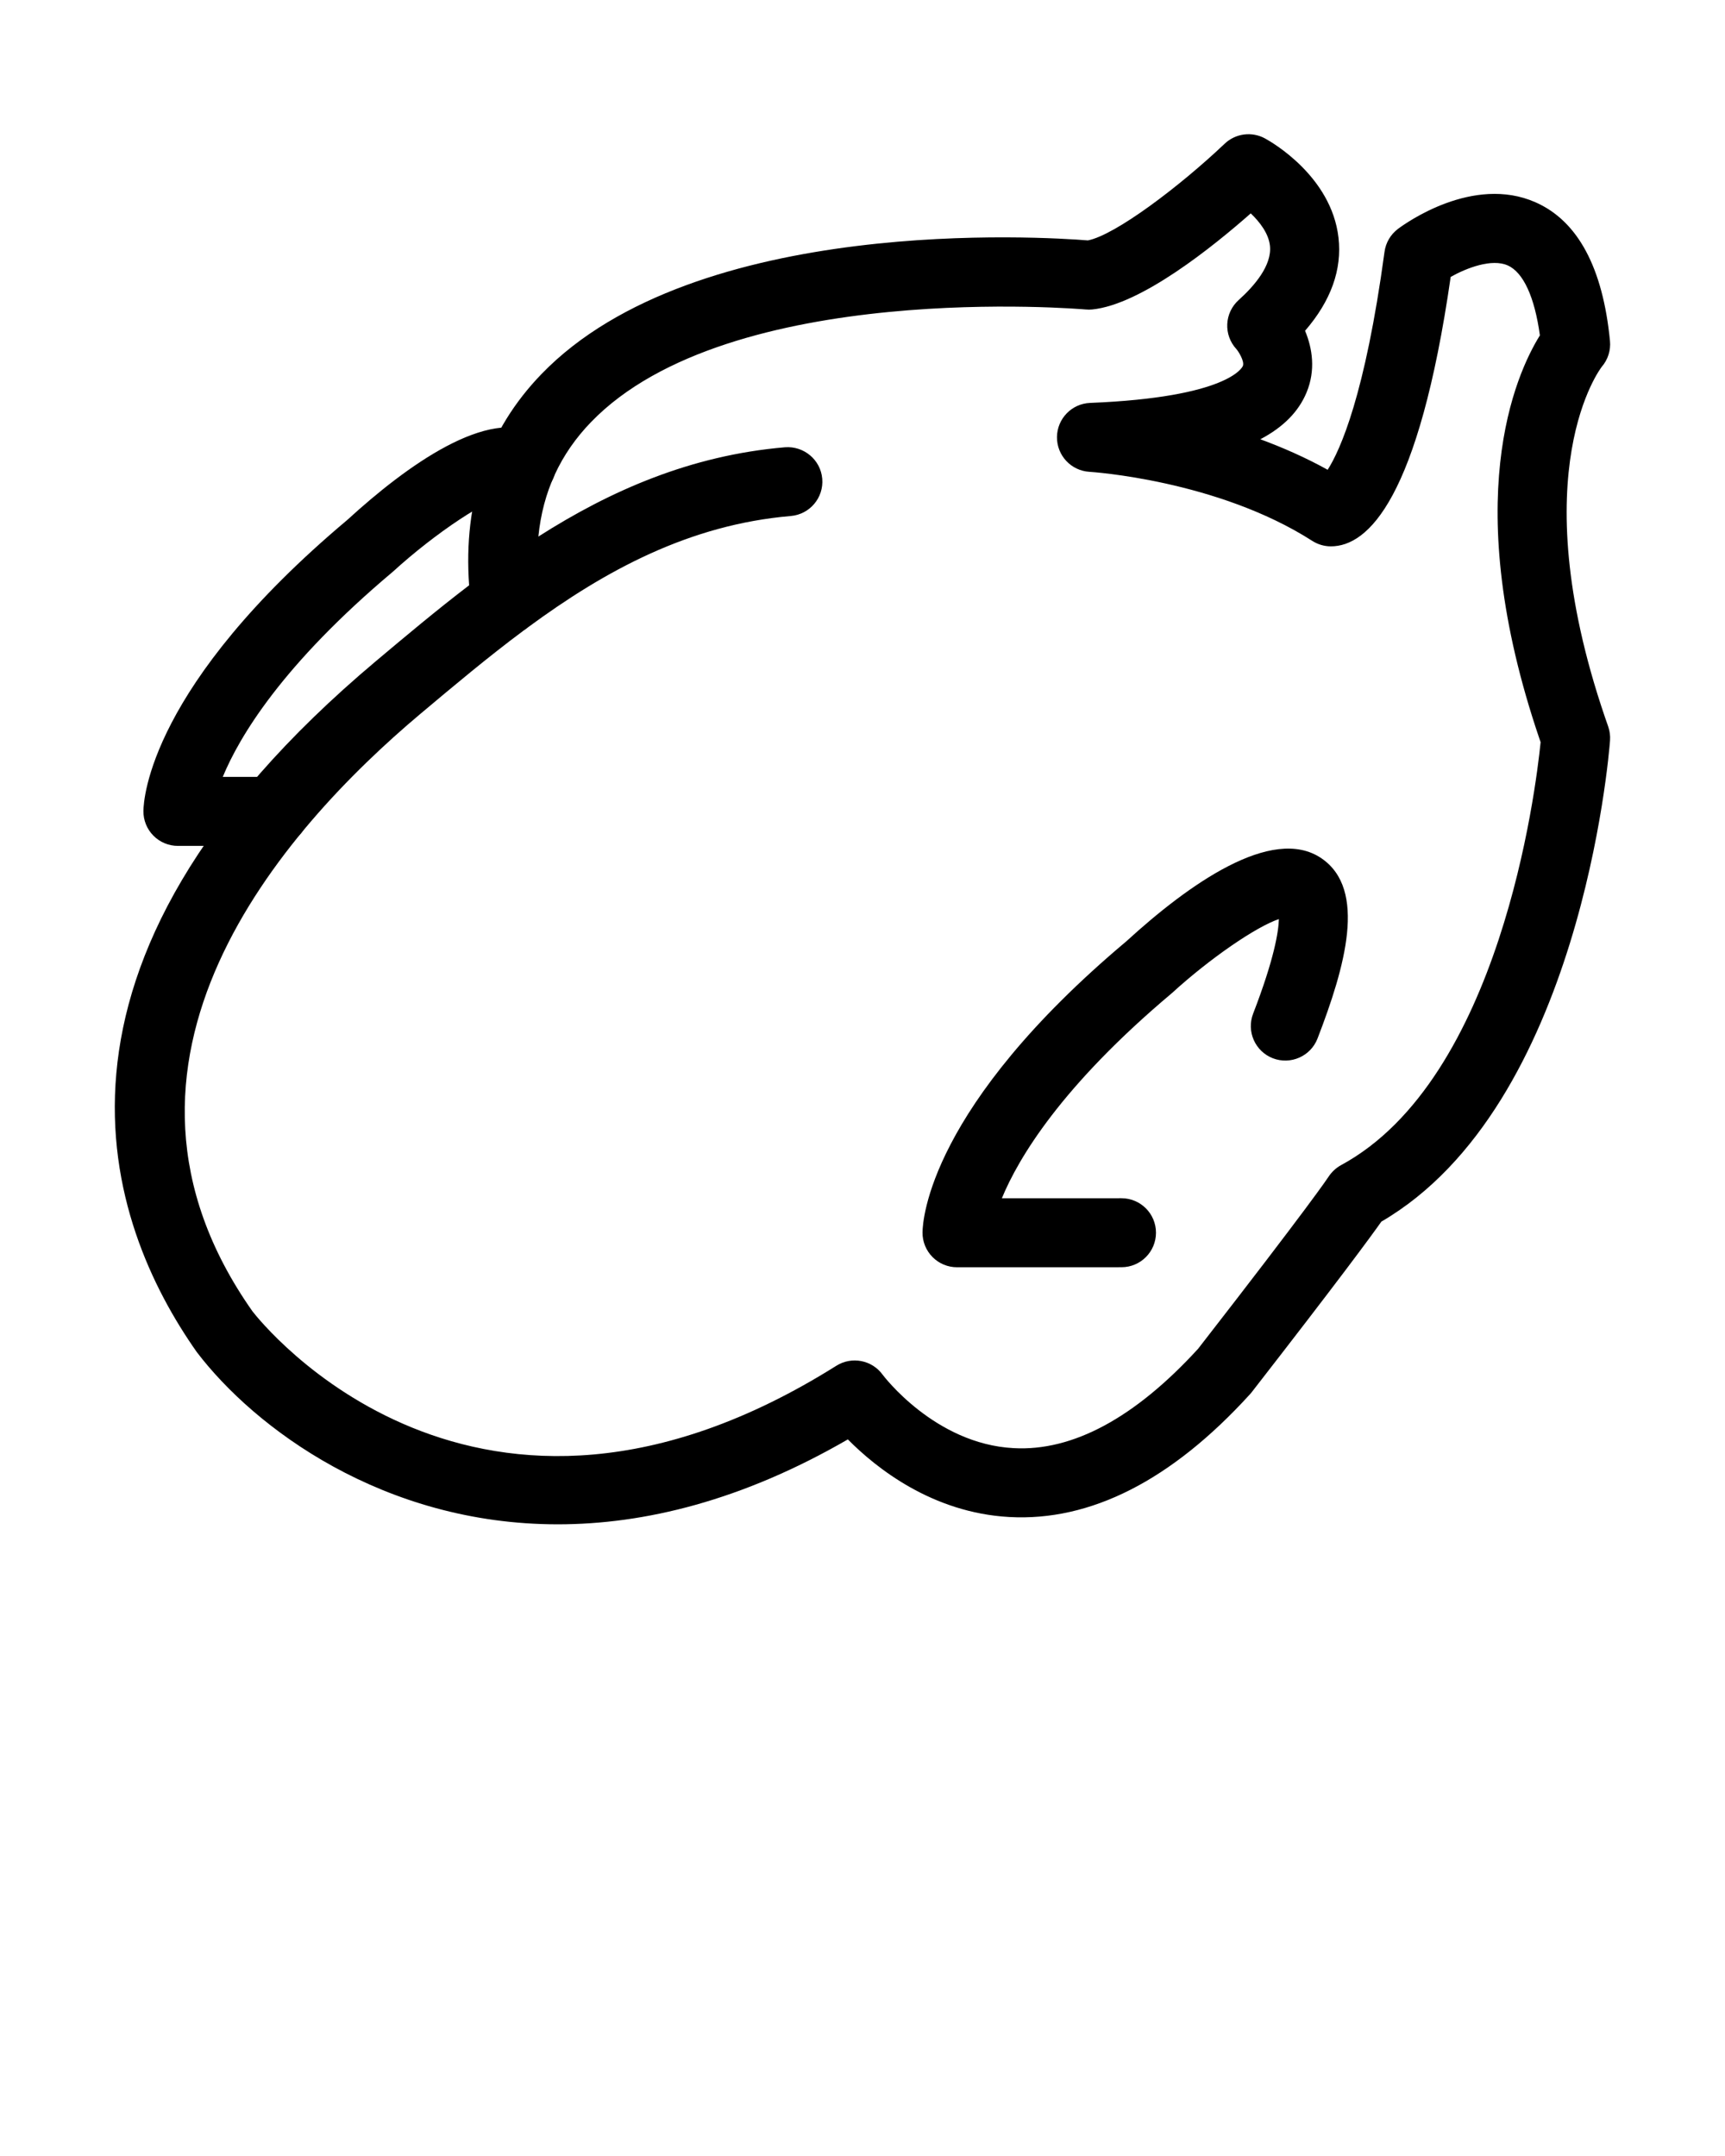 <svg xmlns="http://www.w3.org/2000/svg" xmlns:xlink="http://www.w3.org/1999/xlink" version="1.1" x="0px" y="0px" viewBox="0 0 100 125" enable-background="new 0 0 100 100" xml:space="preserve"><g><path d="M10.314,49.043c-0.534,0-1.045-0.213-1.421-0.592c-0.375-0.379-0.584-0.893-0.579-1.427   c0.007-0.717,0.397-7.282,11.824-16.884c3.426-3.135,8.192-6.593,11.089-4.94c0.959,0.547,1.294,1.769,0.747,2.728   c-0.516,0.905-1.63,1.254-2.561,0.832c-1.032,0.057-4.138,2.104-6.639,4.388c-6.411,5.389-8.899,9.565-9.86,11.895l2.989-0.001h0   c1.104,0,2,0.895,2,2s-0.895,2-2,2L10.314,49.043L10.314,49.043z"/><path d="M32.336,88.377c-10.129,0.001-17.584-5.592-20.93-9.99C6.206,70.996,0.706,56.052,21.806,38.319   c1.724-1.448,3.509-2.949,5.39-4.385c-0.349-4.891,1.061-9.008,4.198-12.251c8.946-9.249,29.122-7.948,31.672-7.745   c1.575-0.306,5.284-3.096,7.931-5.607c0.63-0.598,1.574-0.72,2.335-0.306c0.393,0.214,3.847,2.194,4.261,5.745   c0.216,1.857-0.435,3.671-1.937,5.408c0.425,1.014,0.622,2.285,0.088,3.573c-0.461,1.113-1.344,2.014-2.682,2.717   c1.297,0.476,2.621,1.058,3.904,1.769c0.73-1.144,2.171-4.332,3.296-12.635c0.071-0.53,0.353-1.01,0.781-1.332   c0.435-0.326,4.352-3.138,7.97-1.543c2.453,1.081,3.906,3.786,4.319,8.039c0.053,0.543-0.118,1.084-0.475,1.498   c-0.028,0.037-4.682,6.015,0.174,20.288l0.198,0.571c0.091,0.26,0.127,0.537,0.106,0.812c-0.065,0.871-1.72,21.17-13.256,27.892   c-0.632,0.895-2.452,3.374-7.517,9.891c-0.032,0.041-0.065,0.08-0.1,0.118c-4.536,4.985-9.234,7.381-13.956,7.117   c-4.458-0.248-7.706-2.833-9.355-4.5C43.01,87.009,37.346,88.377,32.336,88.377z M30.347,36.563   c-2.05,1.526-4.019,3.181-5.968,4.818c-8.007,6.729-19.921,20.179-9.745,34.644c0.472,0.609,12.911,16.316,33.851,3.158   c0.891-0.559,2.065-0.333,2.683,0.52c0.025,0.033,3.018,4.021,7.597,4.257c3.425,0.189,7.033-1.762,10.69-5.761   c6.523-8.395,7.517-9.905,7.556-9.966c0.182-0.28,0.439-0.522,0.733-0.682c9.225-4.997,11.285-21.722,11.567-24.52l-0.065-0.19   c-4.688-13.78-1.398-21.107,0.023-23.397c-0.305-2.226-0.96-3.656-1.869-4.057c-0.923-0.407-2.362,0.141-3.302,0.667   c-1.86,12.882-4.79,15.622-6.944,15.622c-0.383,0-0.757-0.11-1.079-0.316c-5.511-3.533-12.845-4.001-12.918-4.005   c-1.064-0.062-1.893-0.949-1.883-2.015c0.01-1.066,0.854-1.937,1.919-1.98c8.013-0.323,8.825-2.066,8.856-2.14   c0.113-0.273-0.266-0.863-0.376-0.983c-0.363-0.394-0.553-0.916-0.527-1.45c0.025-0.534,0.264-1.036,0.662-1.393   c0.896-0.805,1.938-2.004,1.812-3.148c-0.078-0.709-0.586-1.373-1.113-1.875c-2.176,1.92-6.354,5.288-9.188,5.571   c-0.126,0.013-0.253,0.013-0.381,0.001c-0.206-0.018-20.652-1.772-28.673,6.526c-1.784,1.846-2.796,4.038-3.055,6.64   c4.16-2.655,8.825-4.712,14.294-5.177c1.093-0.086,2.068,0.722,2.162,1.823c0.094,1.101-0.723,2.068-1.823,2.162   c-5.881,0.501-10.751,3.154-15.228,6.449C30.532,36.438,30.442,36.504,30.347,36.563z"/><path d="M55.479,73.473c-0.533,0-1.045-0.213-1.421-0.593c-0.376-0.379-0.584-0.893-0.579-1.427   c0.007-0.717,0.397-7.282,11.823-16.884c3.542-3.242,8.438-6.765,11.307-4.804c2.65,1.81,1.37,6.295-0.231,10.446   c-0.398,1.03-1.557,1.54-2.587,1.146c-1.03-0.398-1.543-1.556-1.146-2.587c1.232-3.191,1.474-4.772,1.493-5.483   c-1.307,0.437-3.991,2.271-6.199,4.29c-6.411,5.39-8.899,9.566-9.86,11.896l6.933-0.002c0.001,0,0.001,0,0.001,0   c1.104,0,2,0.895,2,1.999s-0.895,2.001-1.999,2.001L55.479,73.473C55.479,73.473,55.479,73.473,55.479,73.473z"/></g></svg>
